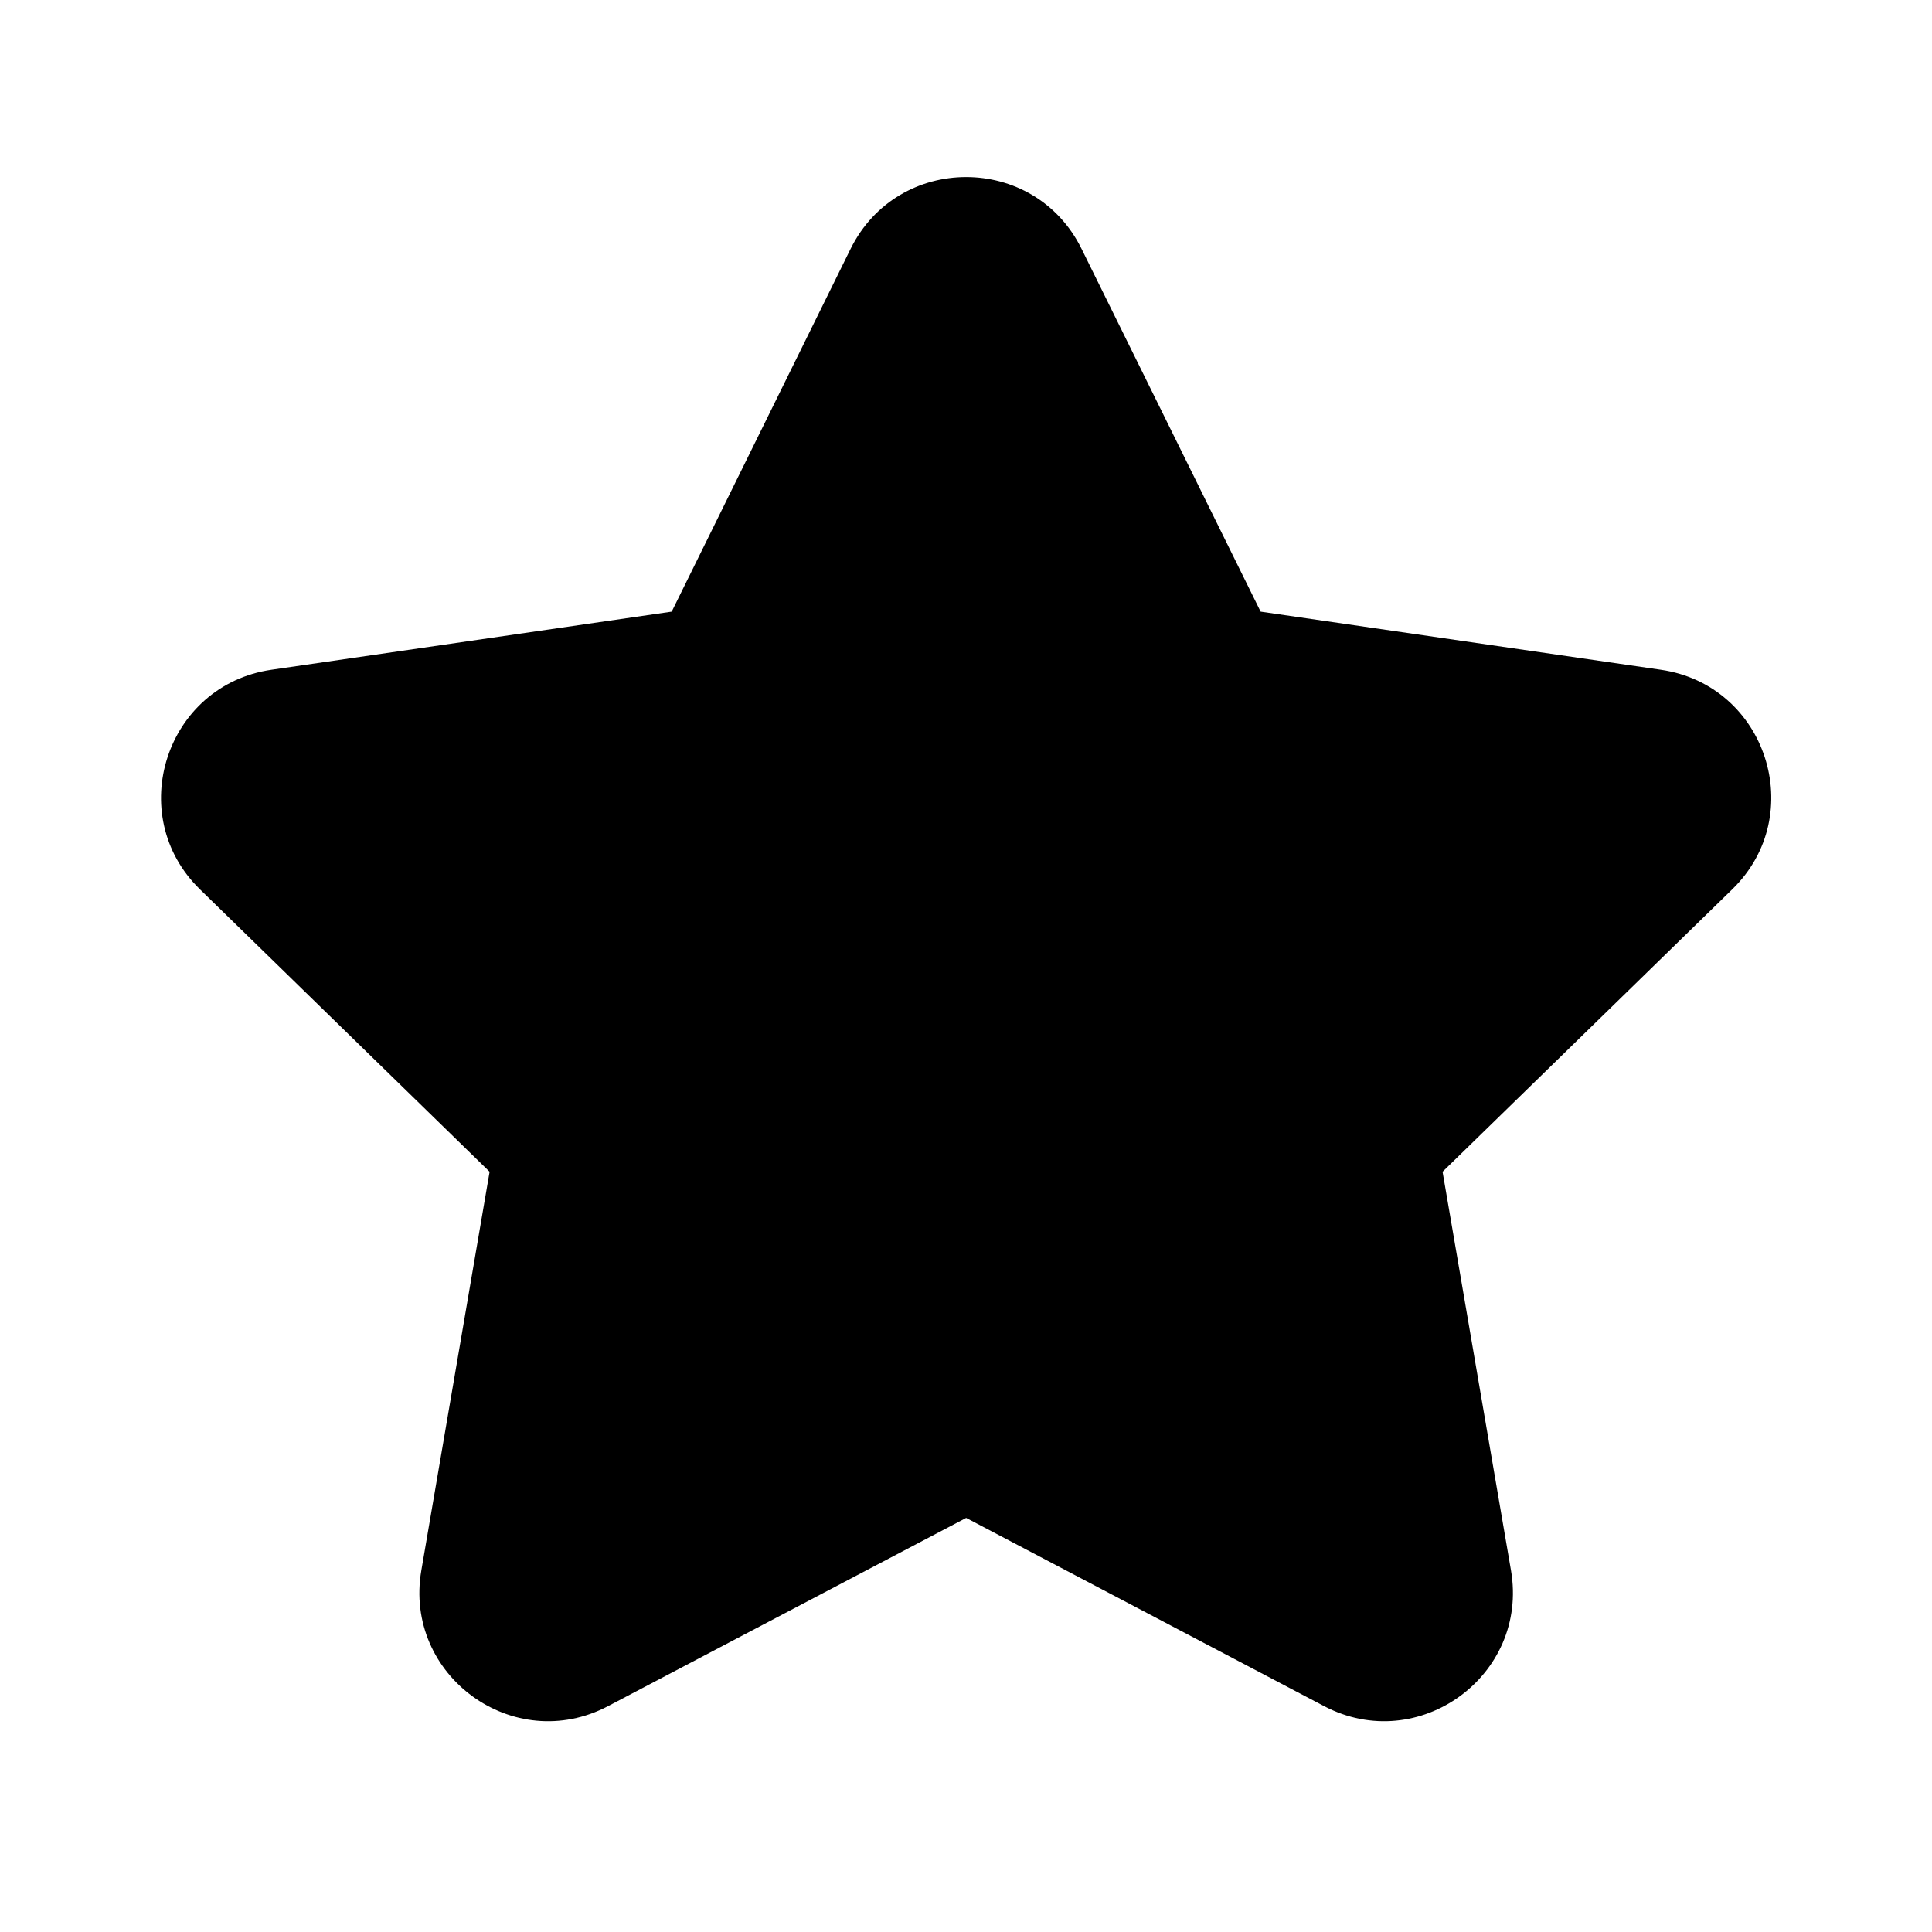 <svg viewBox="0 0 12 12" fill="none" xmlns="http://www.w3.org/2000/svg"><path d="M5.283 1.546C5.577 0.951 6.425 0.951 6.718 1.546L7.83 3.799L10.316 4.16C10.972 4.255 11.234 5.062 10.759 5.524L8.96 7.278L9.385 9.754C9.497 10.407 8.811 10.906 8.224 10.597L6.001 9.428L3.777 10.597C3.19 10.906 2.505 10.407 2.617 9.754L3.041 7.278L1.242 5.524C0.768 5.062 1.03 4.255 1.686 4.16L4.172 3.799L5.283 1.546Z" fill="currentColor"/></svg>
